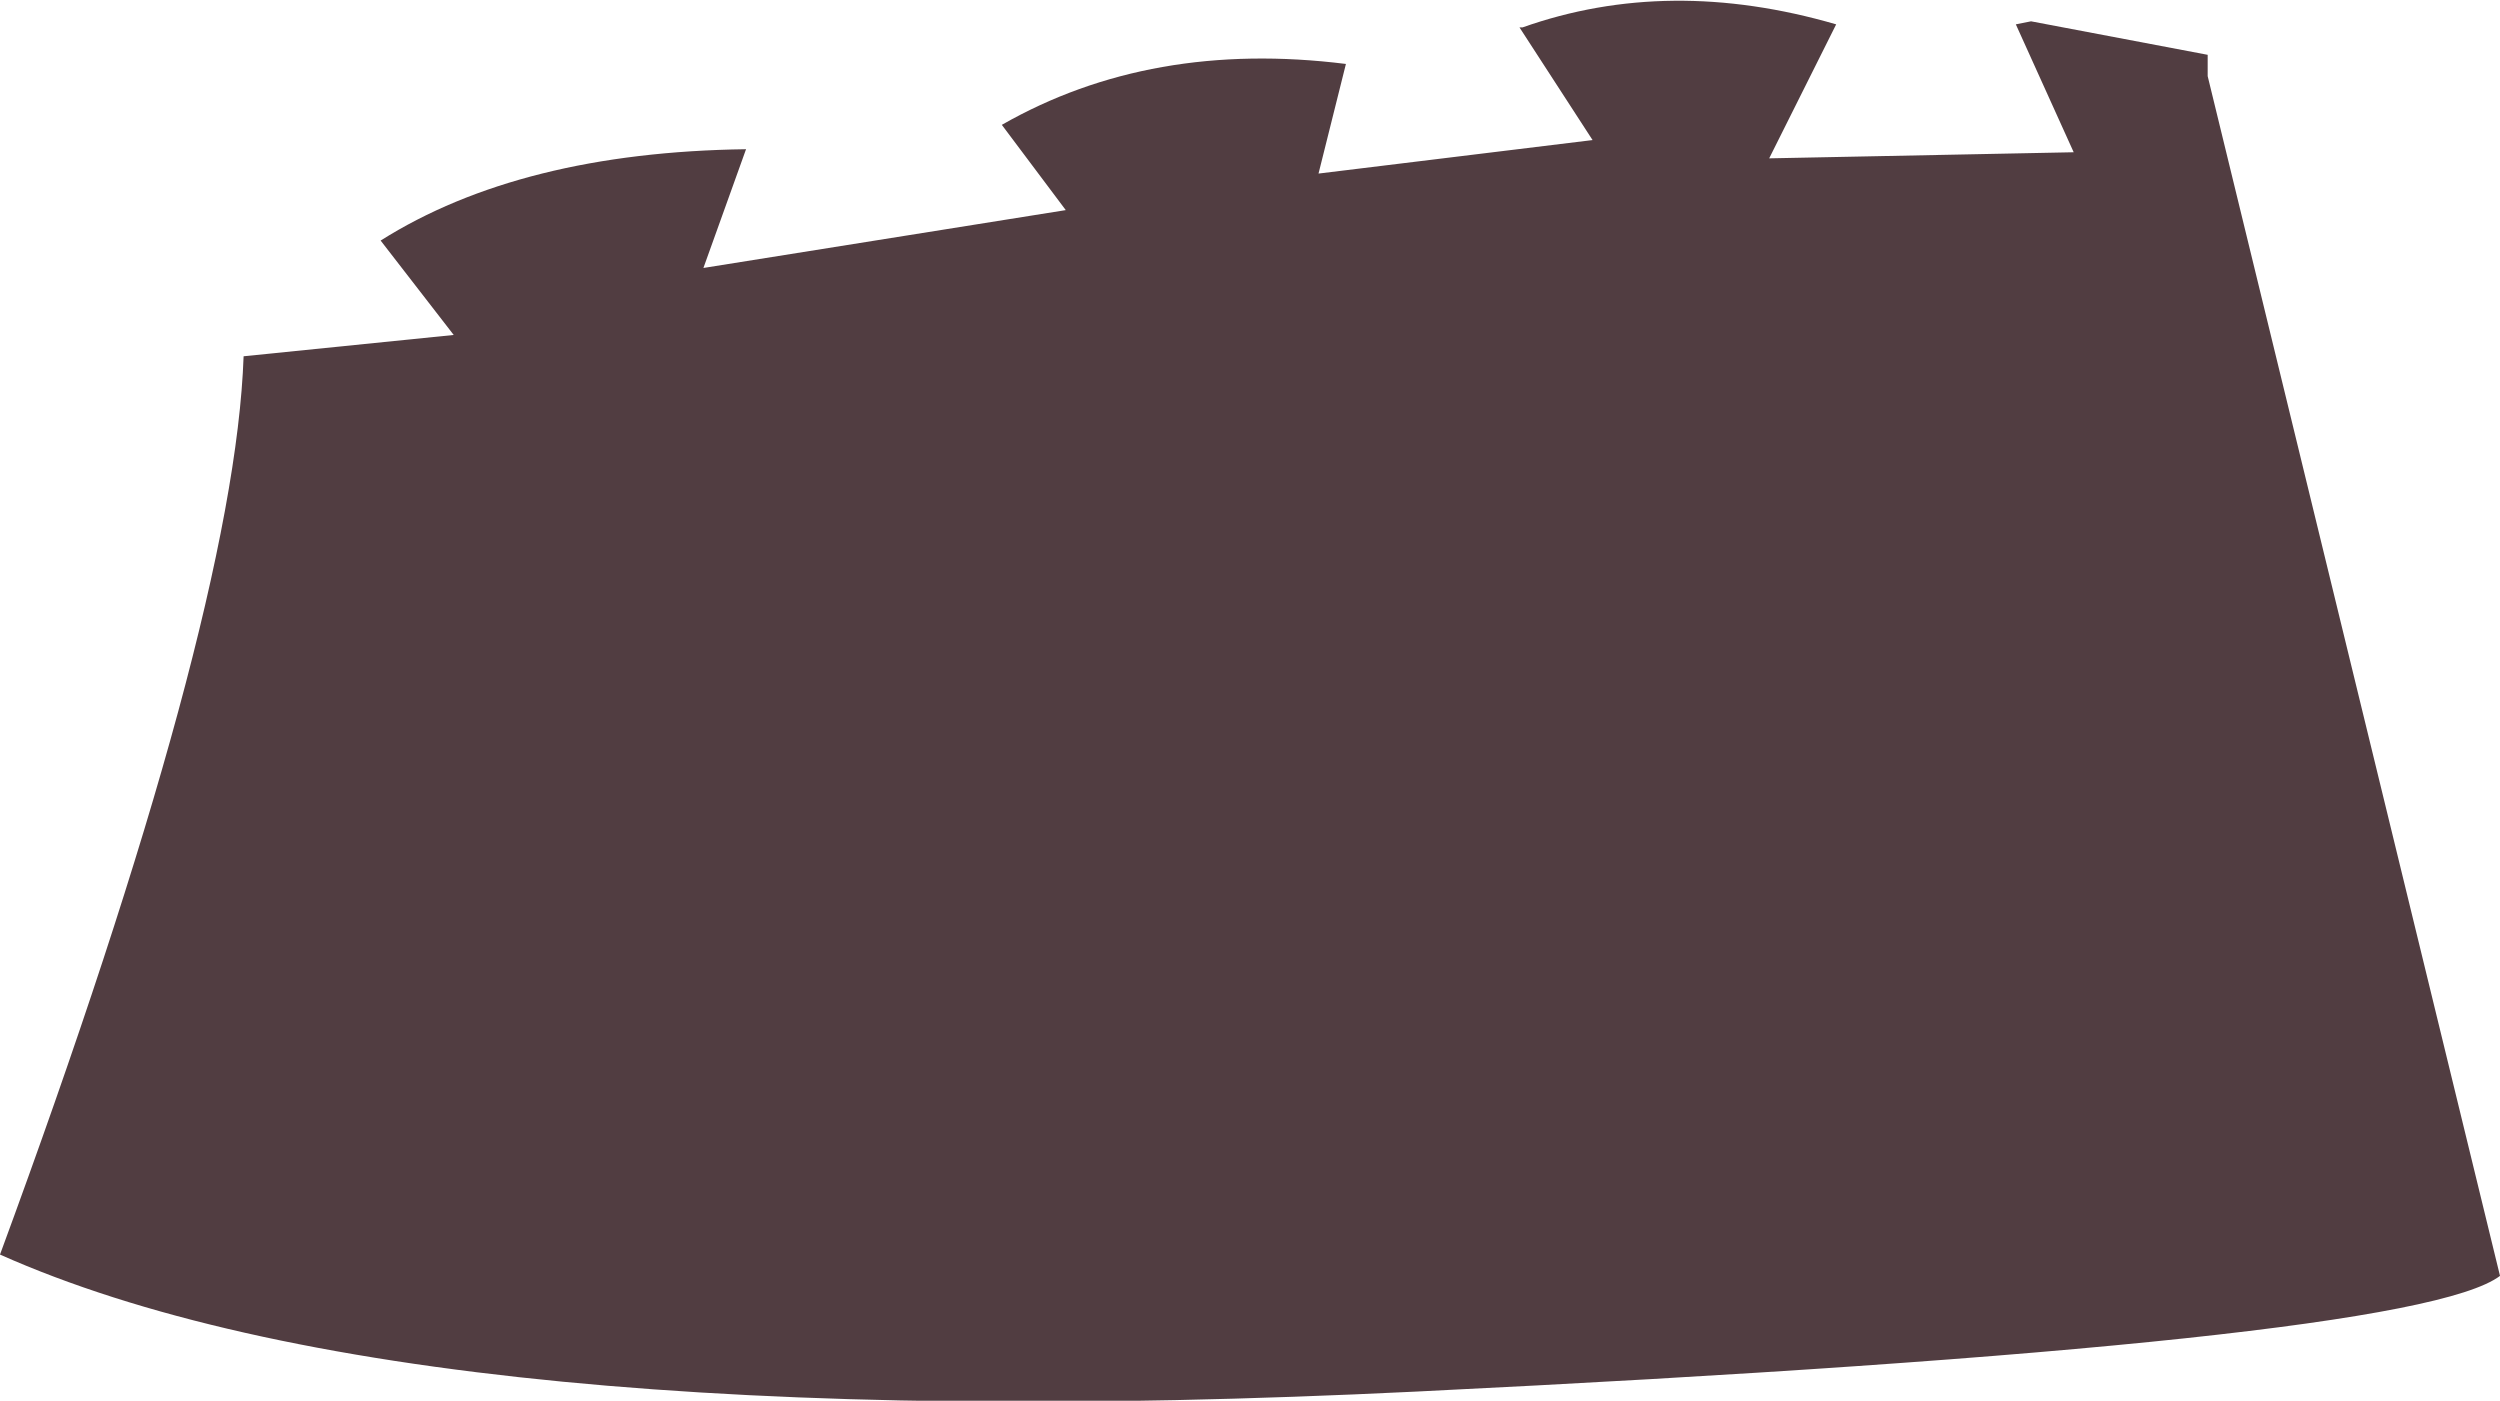 <?xml version="1.0" encoding="UTF-8" standalone="no"?>
<svg xmlns:xlink="http://www.w3.org/1999/xlink" height="23.0px" width="41.05px" xmlns="http://www.w3.org/2000/svg">
  <g transform="matrix(1.0, 0.0, 0.0, 1.0, 20.5, 11.5)">
    <path d="M12.85 -11.15 L15.75 -10.6 15.75 -10.25 20.55 9.45 Q19.1 10.55 2.75 11.35 -13.65 12.15 -20.5 9.1 -16.65 -1.35 -16.5 -5.65 L-13.05 -6.0 -14.25 -7.55 Q-11.95 -9.0 -8.25 -9.05 L-8.95 -7.1 -3.0 -8.05 -4.05 -9.45 Q-1.6 -10.85 1.6 -10.45 L1.15 -8.65 5.65 -9.2 4.45 -11.05 4.5 -11.05 Q6.9 -11.9 9.65 -11.1 L8.55 -8.9 13.55 -9.0 12.6 -11.1 12.85 -11.15" fill="#513d41" fill-rule="evenodd" stroke="none"/>
  </g>
</svg>
